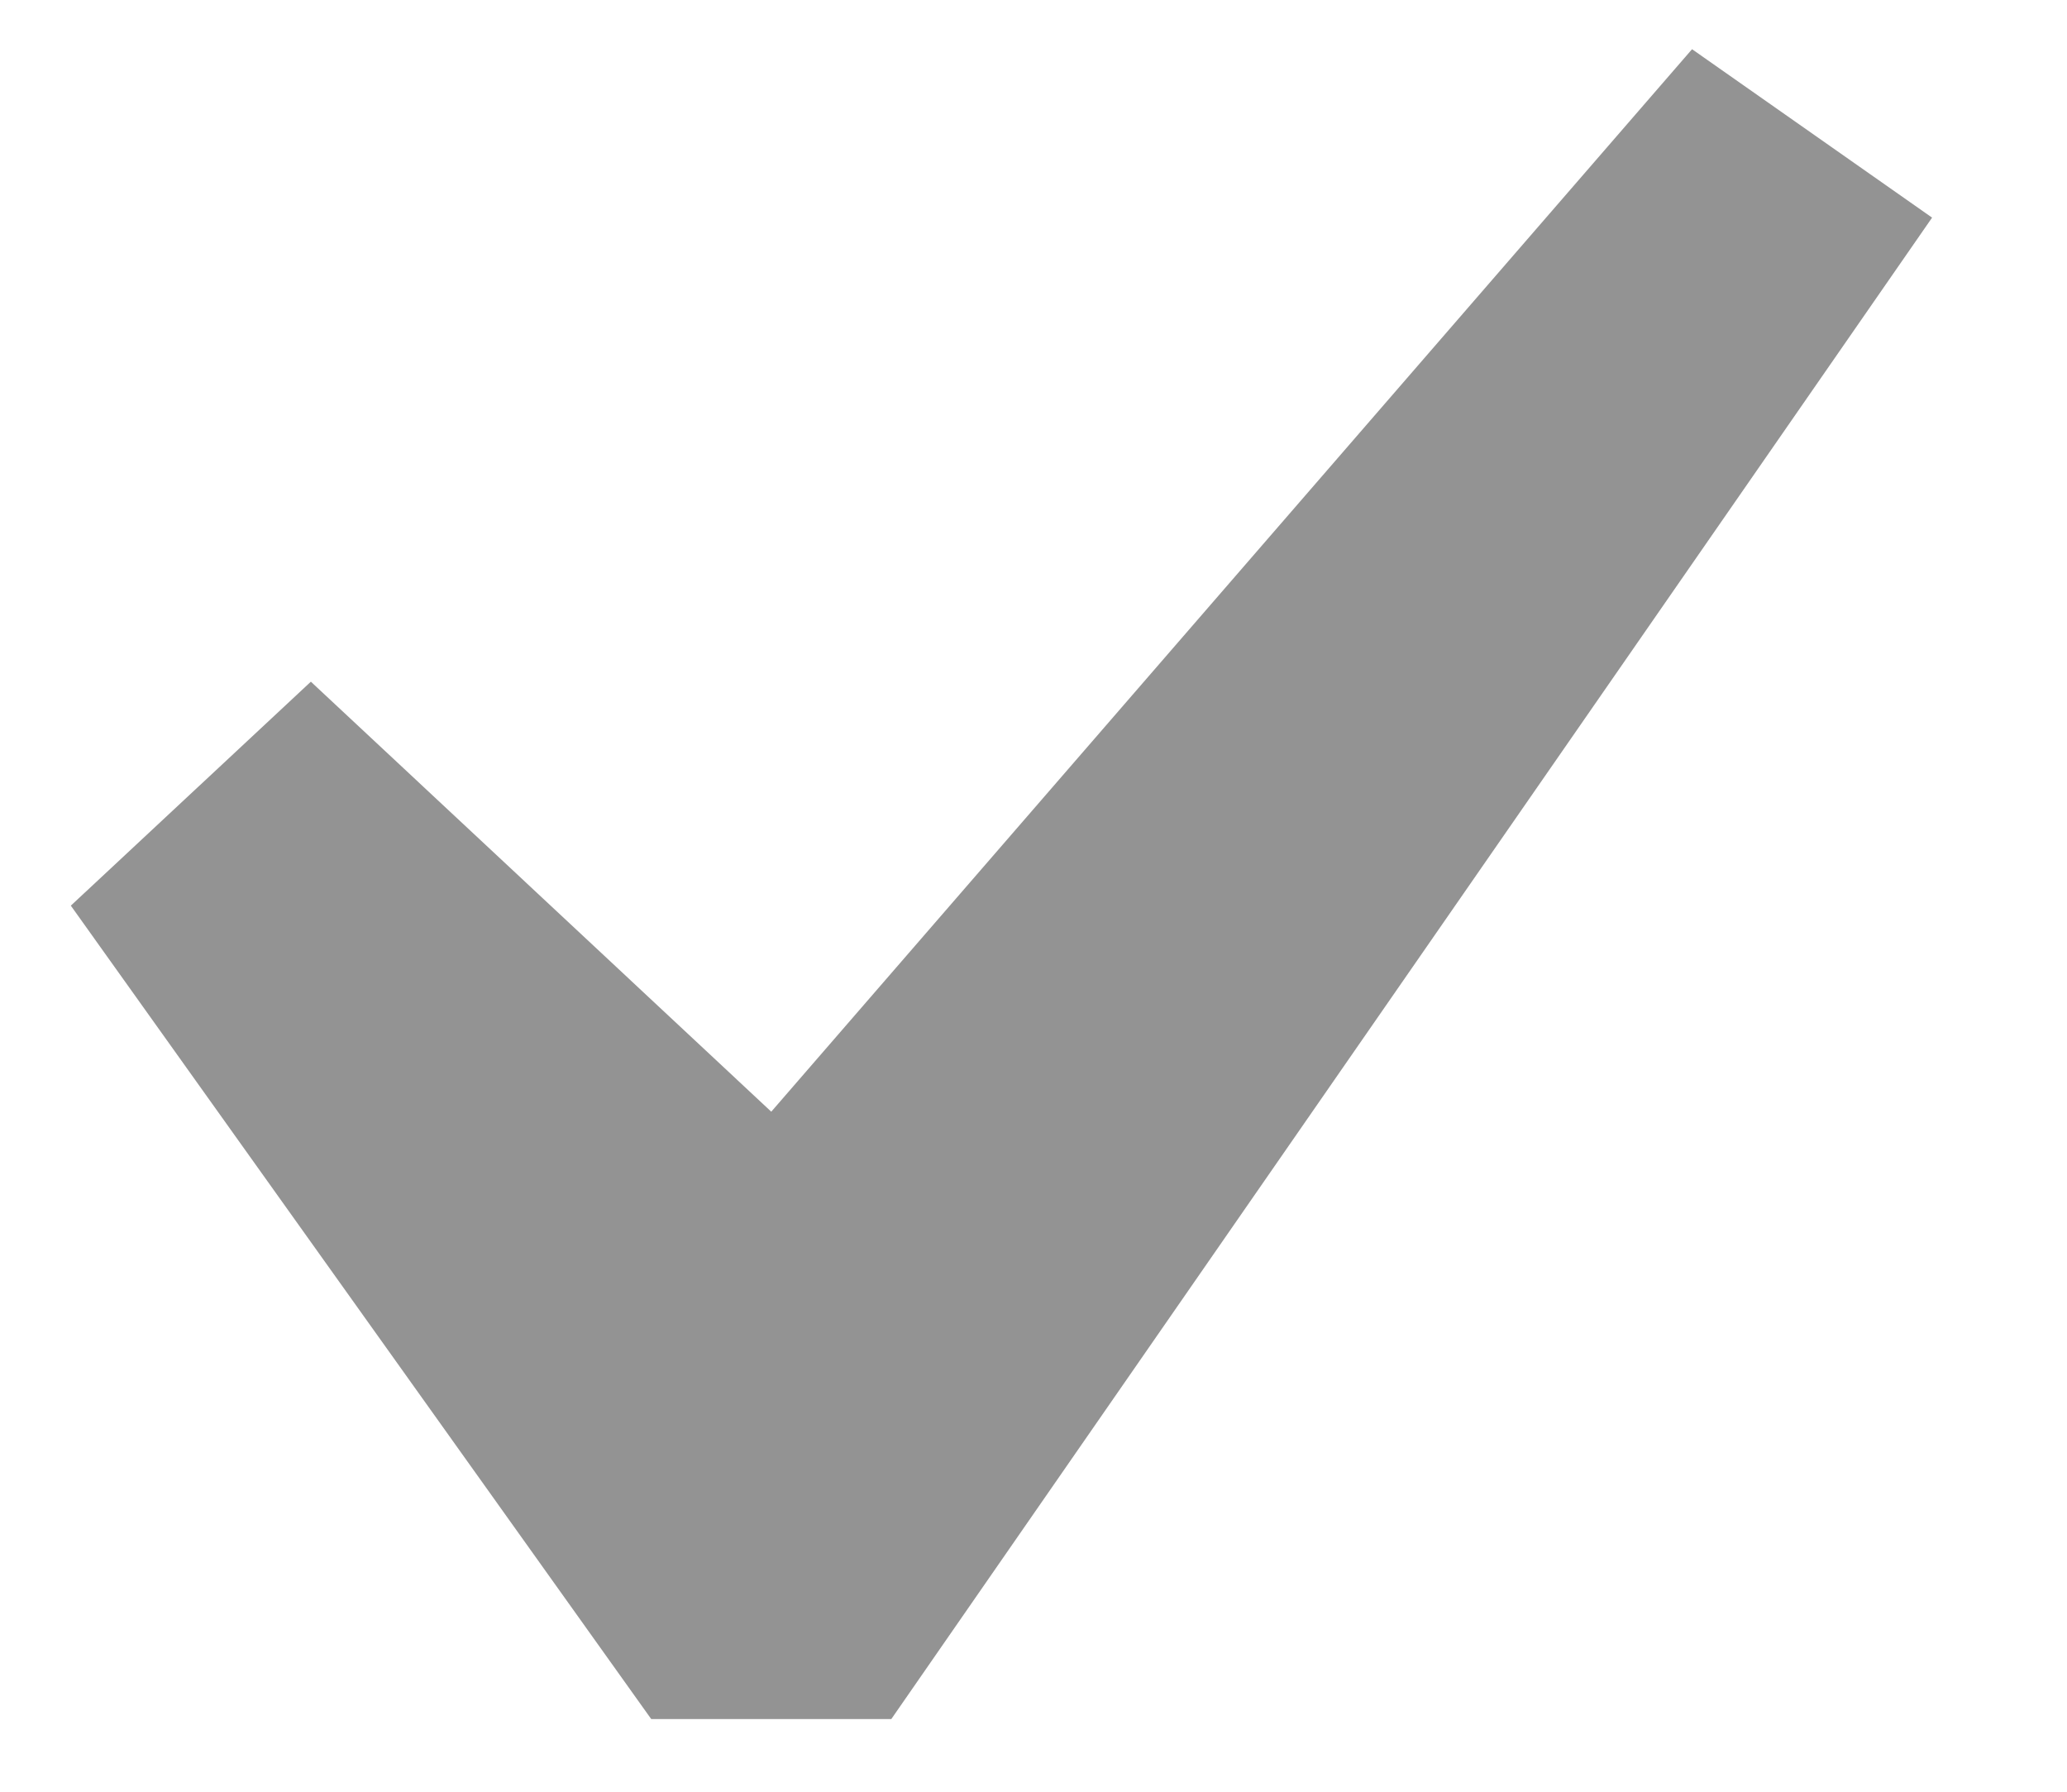 <svg width="15" height="13" viewBox="0 0 15 13" fill="none" xmlns="http://www.w3.org/2000/svg">
<path d="M12.279 0.357L14.021 1.579L6.468 12.473H4.726L0.514 6.571L2.256 4.946L5.597 8.066L12.279 0.357Z" fill="#939393"/>
</svg>
